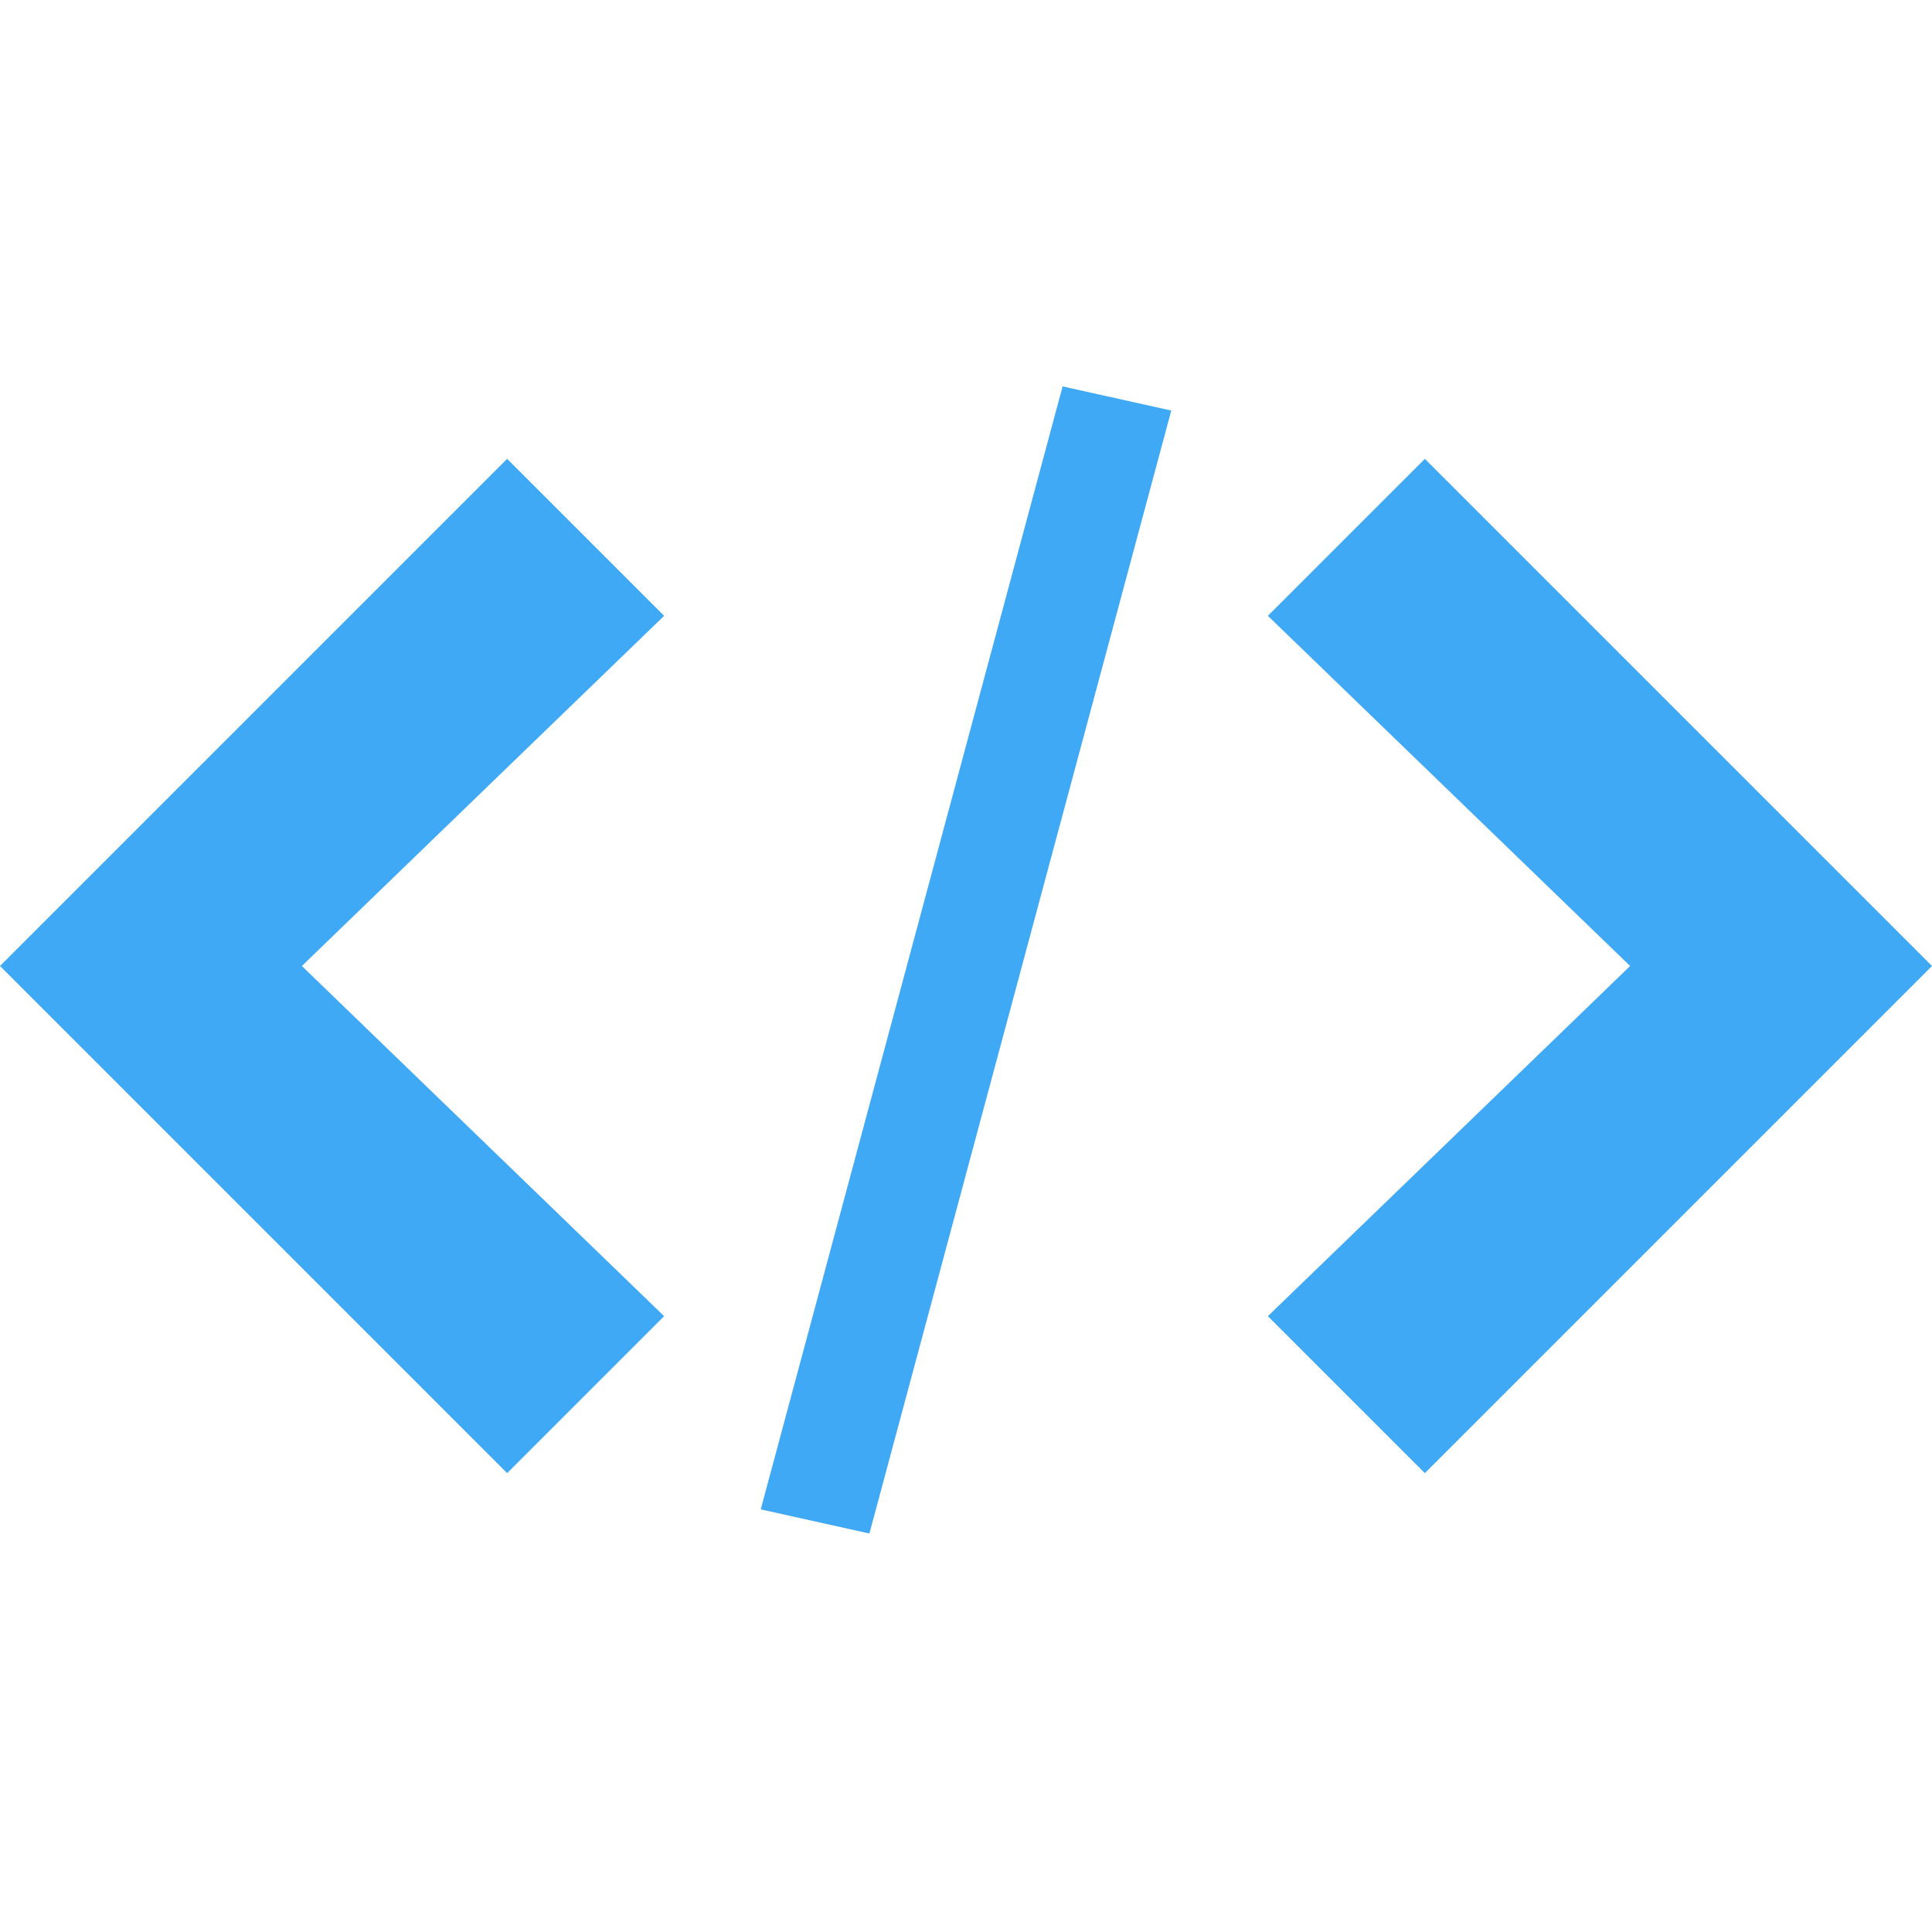<?xml version="1.0" encoding="utf-8"?>
<!-- Generator: Adobe Illustrator 24.0.3, SVG Export Plug-In . SVG Version: 6.00 Build 0)  -->
<svg version="1.1" id="Capa_1" xmlns="http://www.w3.org/2000/svg" xmlns:xlink="http://www.w3.org/1999/xlink" x="0px" y="0px"
	 viewBox="0 0 16 16" style="enable-background:new 0 0 16 16;" xml:space="preserve">
<style type="text/css">
	.st0{fill:#3FA9F5;}
</style>
<g>
	<path class="st0" d="M10.5,10.9l1.3,1.3L16,8l-4.2-4.2l-1.3,1.3L13.5,8L10.5,10.9z"/>
	<path class="st0" d="M5.5,5.1L4.2,3.8L0,8l4.2,4.2l1.3-1.3L2.5,8L5.5,5.1z"/>
	<path class="st0" d="M8.8,3.2l0.9,0.2l-2.5,9.3l-0.9-0.2L8.8,3.2z"/>
</g>
</svg>
